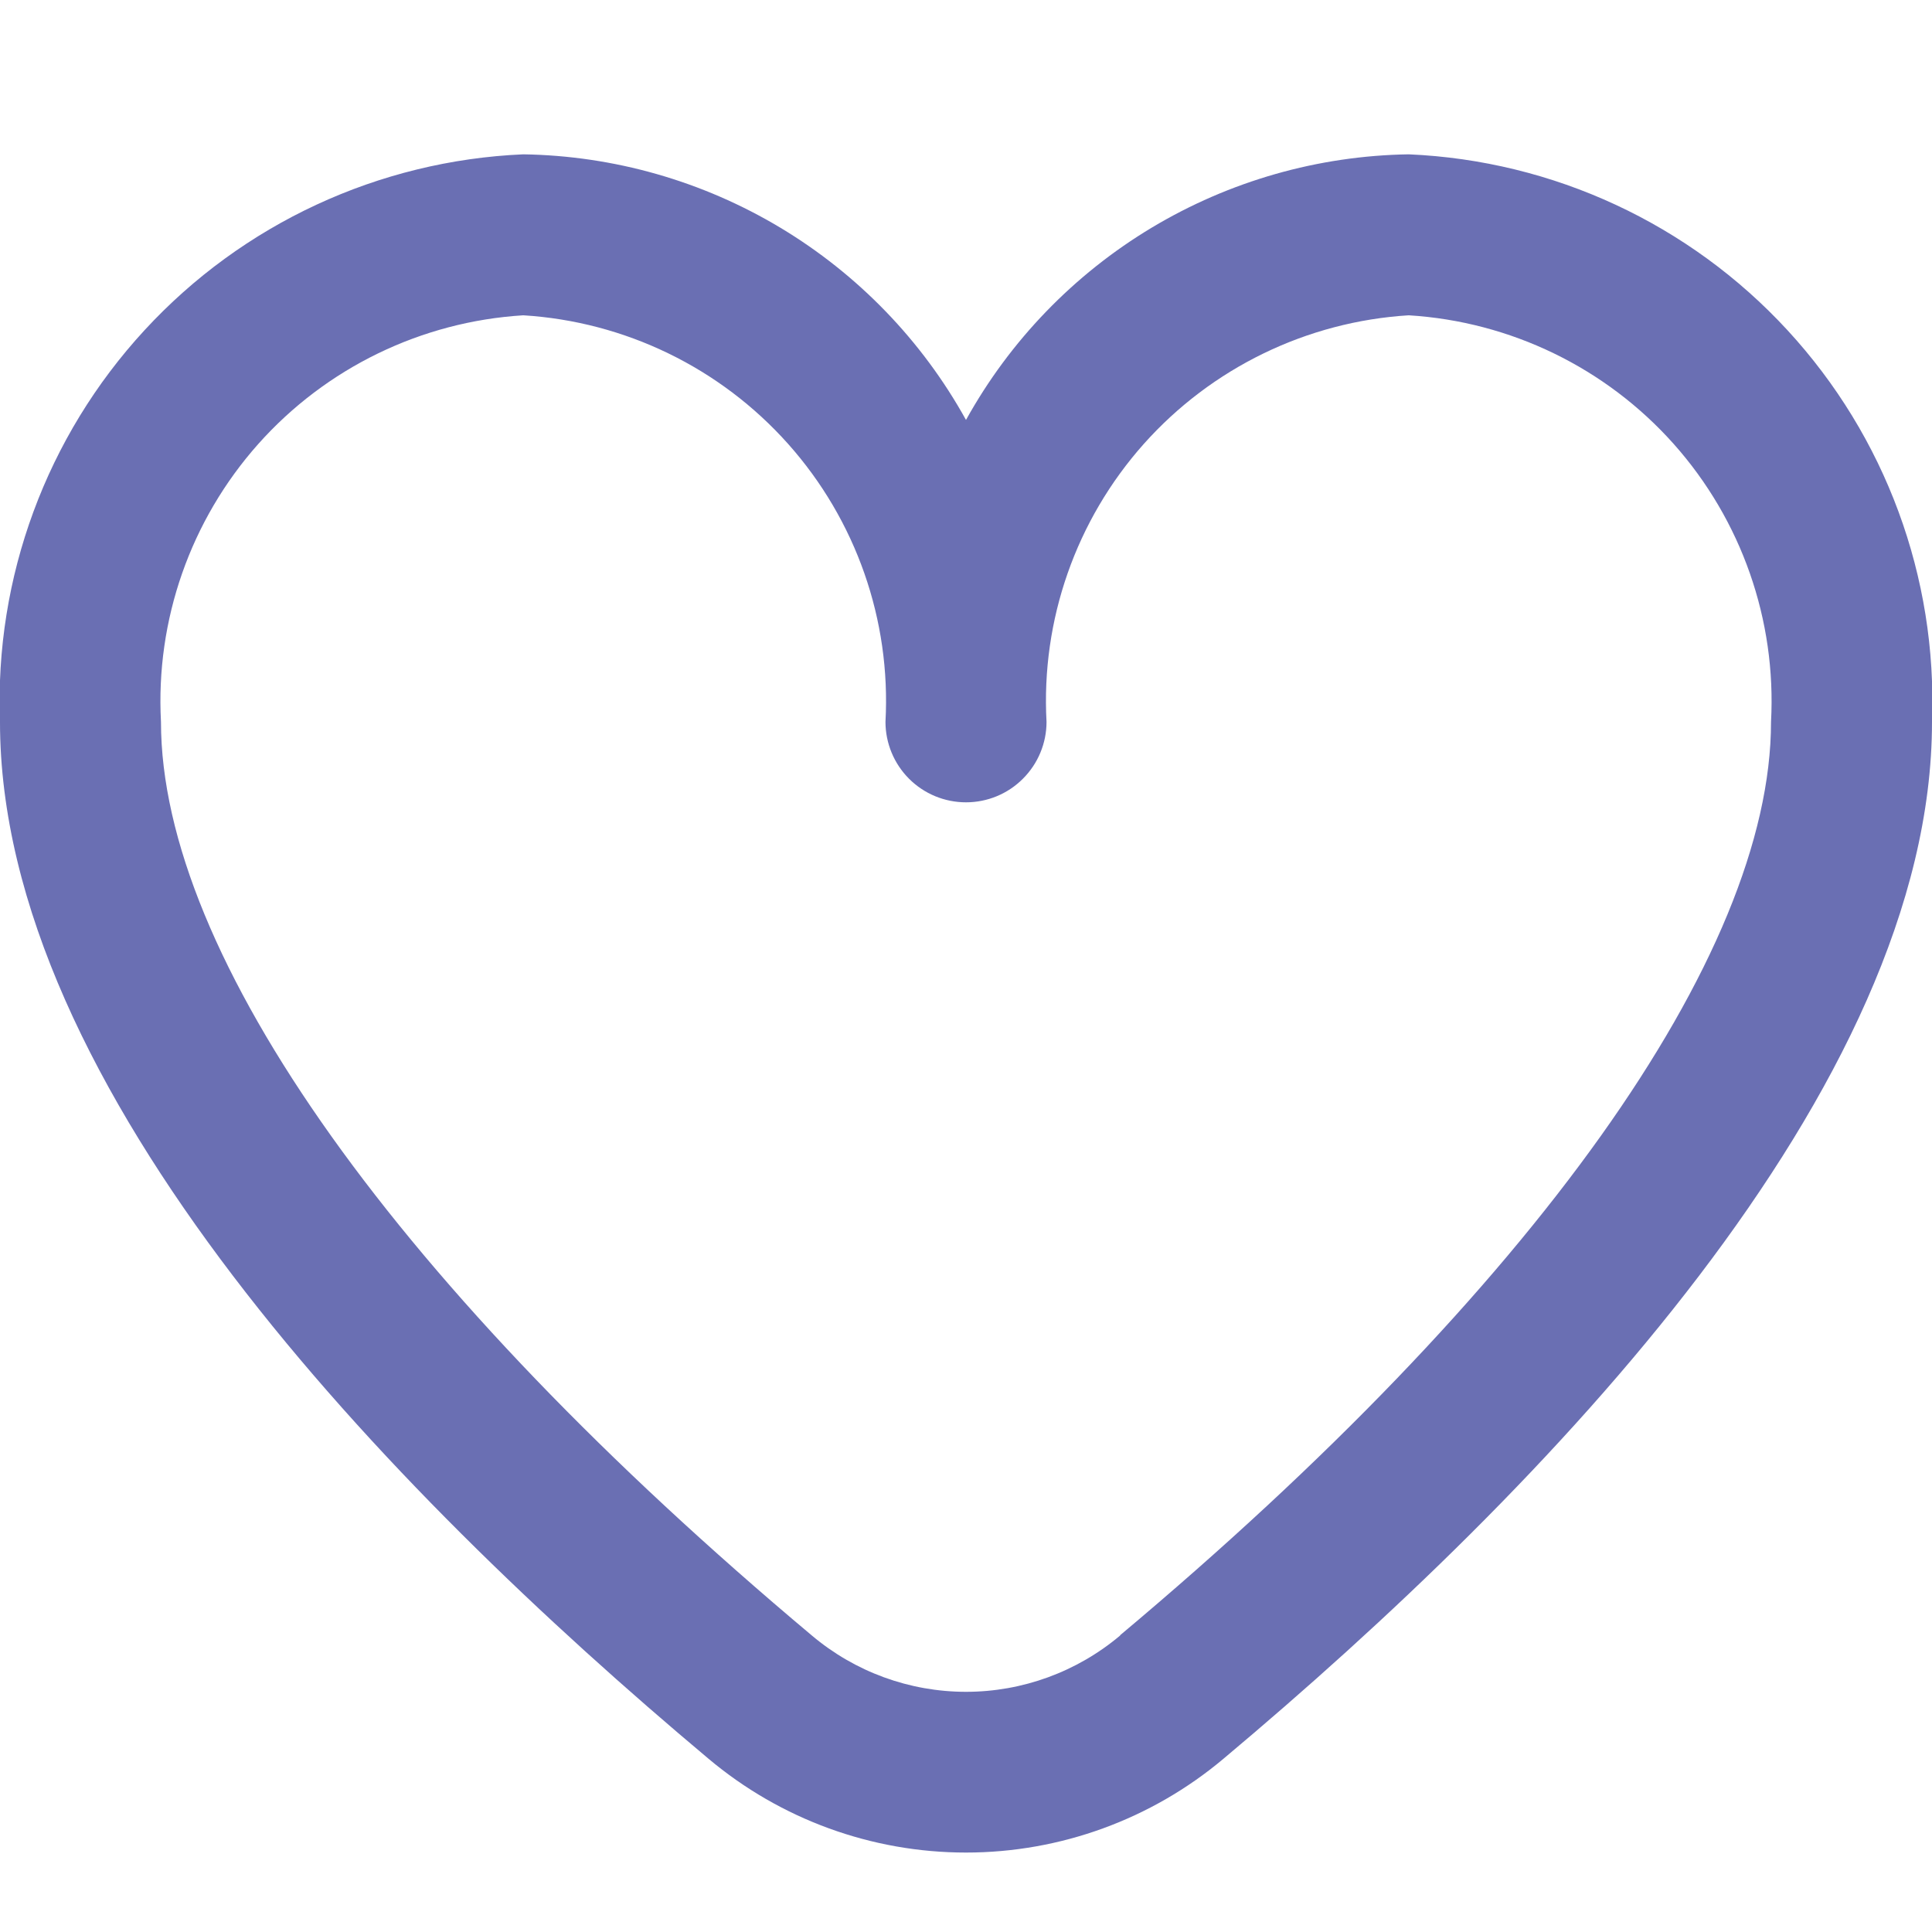 <svg width="25" height="25" viewBox="0 0 25 25" fill="none" xmlns="http://www.w3.org/2000/svg">
<g clip-path="url(#clip0_2130_310)">
<path d="M18.229 1.997C17.056 2.015 15.909 2.343 14.903 2.946C13.897 3.55 13.068 4.408 12.5 5.434C11.932 4.408 11.103 3.55 10.097 2.946C9.091 2.343 7.944 2.015 6.771 1.997C4.901 2.078 3.139 2.896 1.871 4.272C0.602 5.648 -0.071 7.47 -8.41371e-05 9.341C-8.41371e-05 14.077 4.985 19.25 9.167 22.757C10.1 23.542 11.28 23.972 12.5 23.972C13.719 23.972 14.9 23.542 15.833 22.757C20.015 19.25 25 14.077 25 9.341C25.07 7.47 24.398 5.648 23.129 4.272C21.861 2.896 20.099 2.078 18.229 1.997ZM14.495 21.163C13.936 21.634 13.23 21.892 12.5 21.892C11.77 21.892 11.063 21.634 10.505 21.163C5.153 16.673 2.083 12.364 2.083 9.341C2.012 8.023 2.465 6.73 3.343 5.744C4.221 4.759 5.453 4.161 6.771 4.08C8.088 4.161 9.32 4.759 10.198 5.744C11.077 6.73 11.53 8.023 11.458 9.341C11.458 9.617 11.568 9.882 11.763 10.077C11.959 10.273 12.224 10.382 12.5 10.382C12.776 10.382 13.041 10.273 13.236 10.077C13.432 9.882 13.542 9.617 13.542 9.341C13.47 8.023 13.923 6.73 14.801 5.744C15.68 4.759 16.912 4.161 18.229 4.08C19.547 4.161 20.779 4.759 21.657 5.744C22.535 6.73 22.988 8.023 22.917 9.341C22.917 12.364 19.847 16.673 14.495 21.159V21.163Z" fill="#6A6FB3"/>
</g>
<defs>
<clipPath id="clip0_2130_310">
<rect width="25" height="25" fill="white"/>
</clipPath>
</defs>
</svg>
